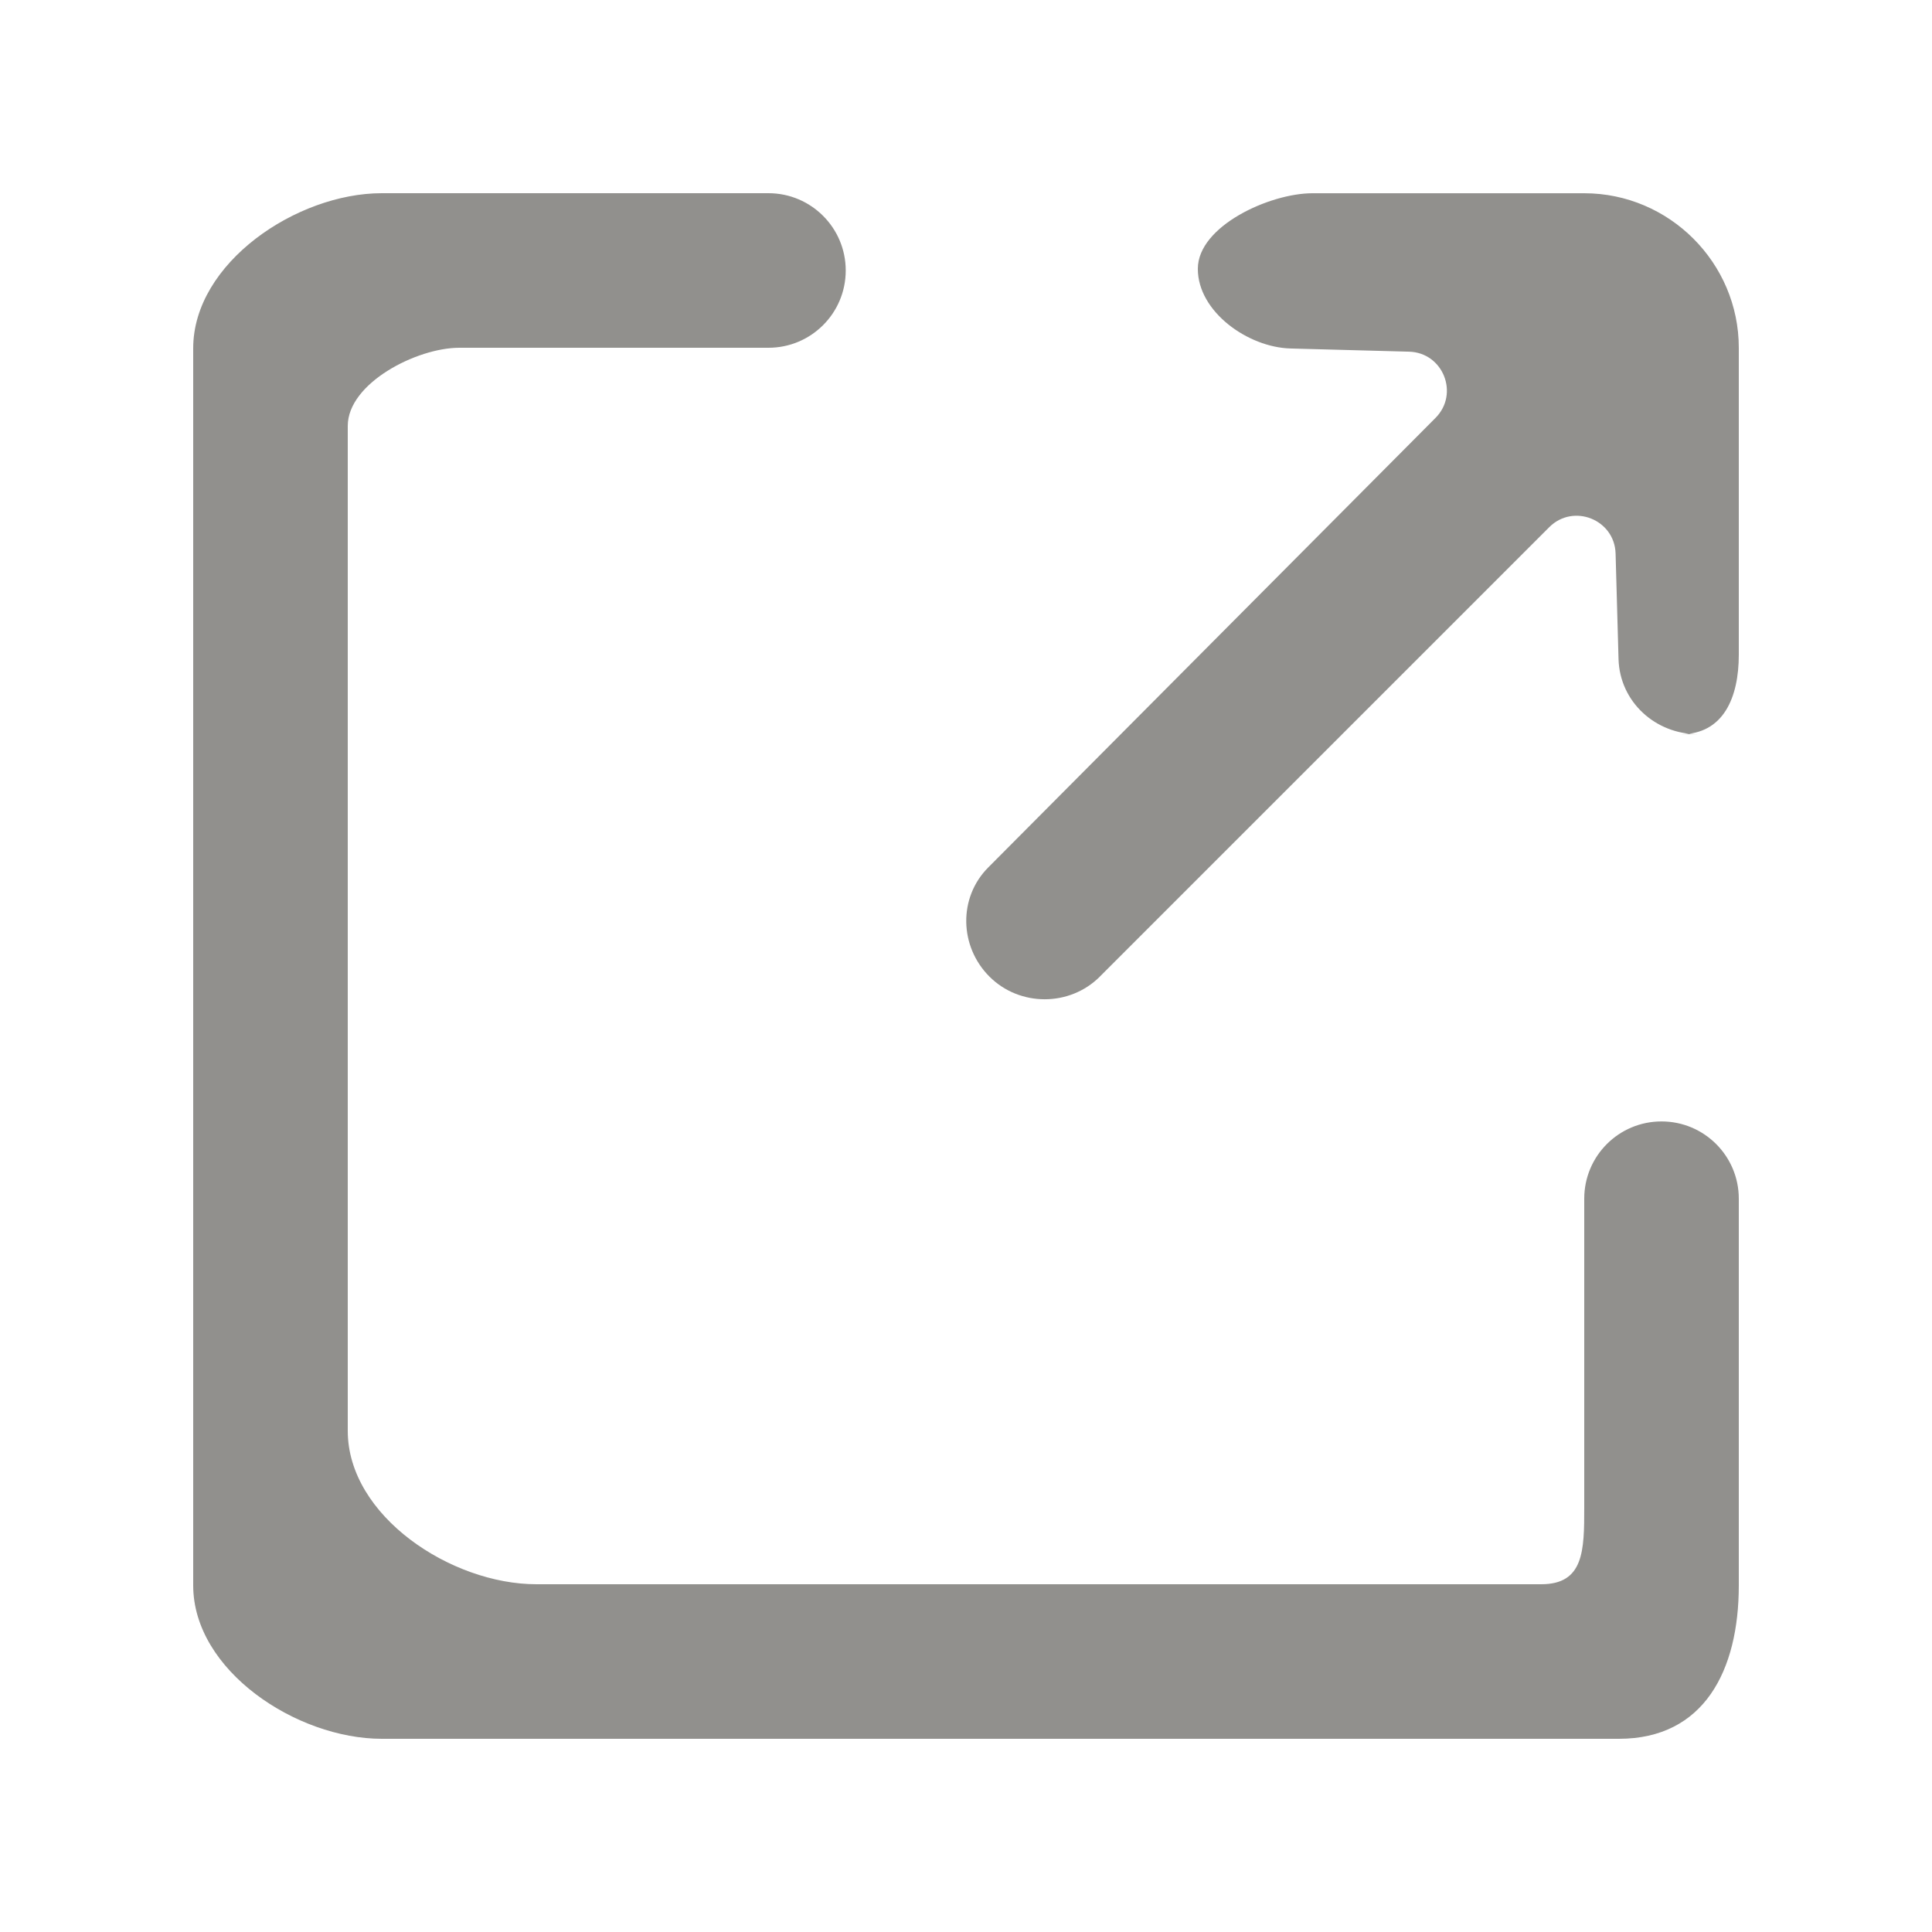 <!-- Generated by IcoMoon.io -->
<svg version="1.1" xmlns="http://www.w3.org/2000/svg" width="40" height="40" viewBox="0 0 40 40">
<title>mp-send_round-</title>
<path fill="#91908d" d="M22.771 20.219l9.304-9.304c0.499-0.499 1.354-0.16 1.374 0.546l0.061 2.186c0.026 0.883 0.762 1.554 1.645 1.554h-0.355c0.883 0 1.2-0.762 1.2-1.645v-6.355c0-1.76-1.44-3.2-3.2-3.2h-5.627c-0.885 0-2.373 0.68-2.373 1.563v0.005c0 0.883 1.035 1.622 1.918 1.646l2.454 0.066c0.706 0.018 1.046 0.872 0.549 1.371l-9.259 9.306c-0.624 0.624-0.602 1.637 0.024 2.262 0.624 0.624 1.659 0.626 2.285 0zM36 24.818v8.006c0 1.763-0.72 3.176-2.483 3.176h-25.613c-1.763 0-3.904-1.413-3.904-3.176v-25.613c0-1.765 2.141-3.211 3.904-3.211h8.006c0.883 0 1.6 0.717 1.6 1.6 0 0.885-0.717 1.6-1.6 1.6h-6.4c-0.883 0-2.31 0.733-2.31 1.618v20.806c0 1.763 2.141 3.176 3.904 3.176h20.806c0.883 0 0.89-0.699 0.89-1.582v-6.4c0-0.885 0.715-1.6 1.6-1.6 0.883 0 1.6 0.715 1.6 1.6z"></path>
</svg>
